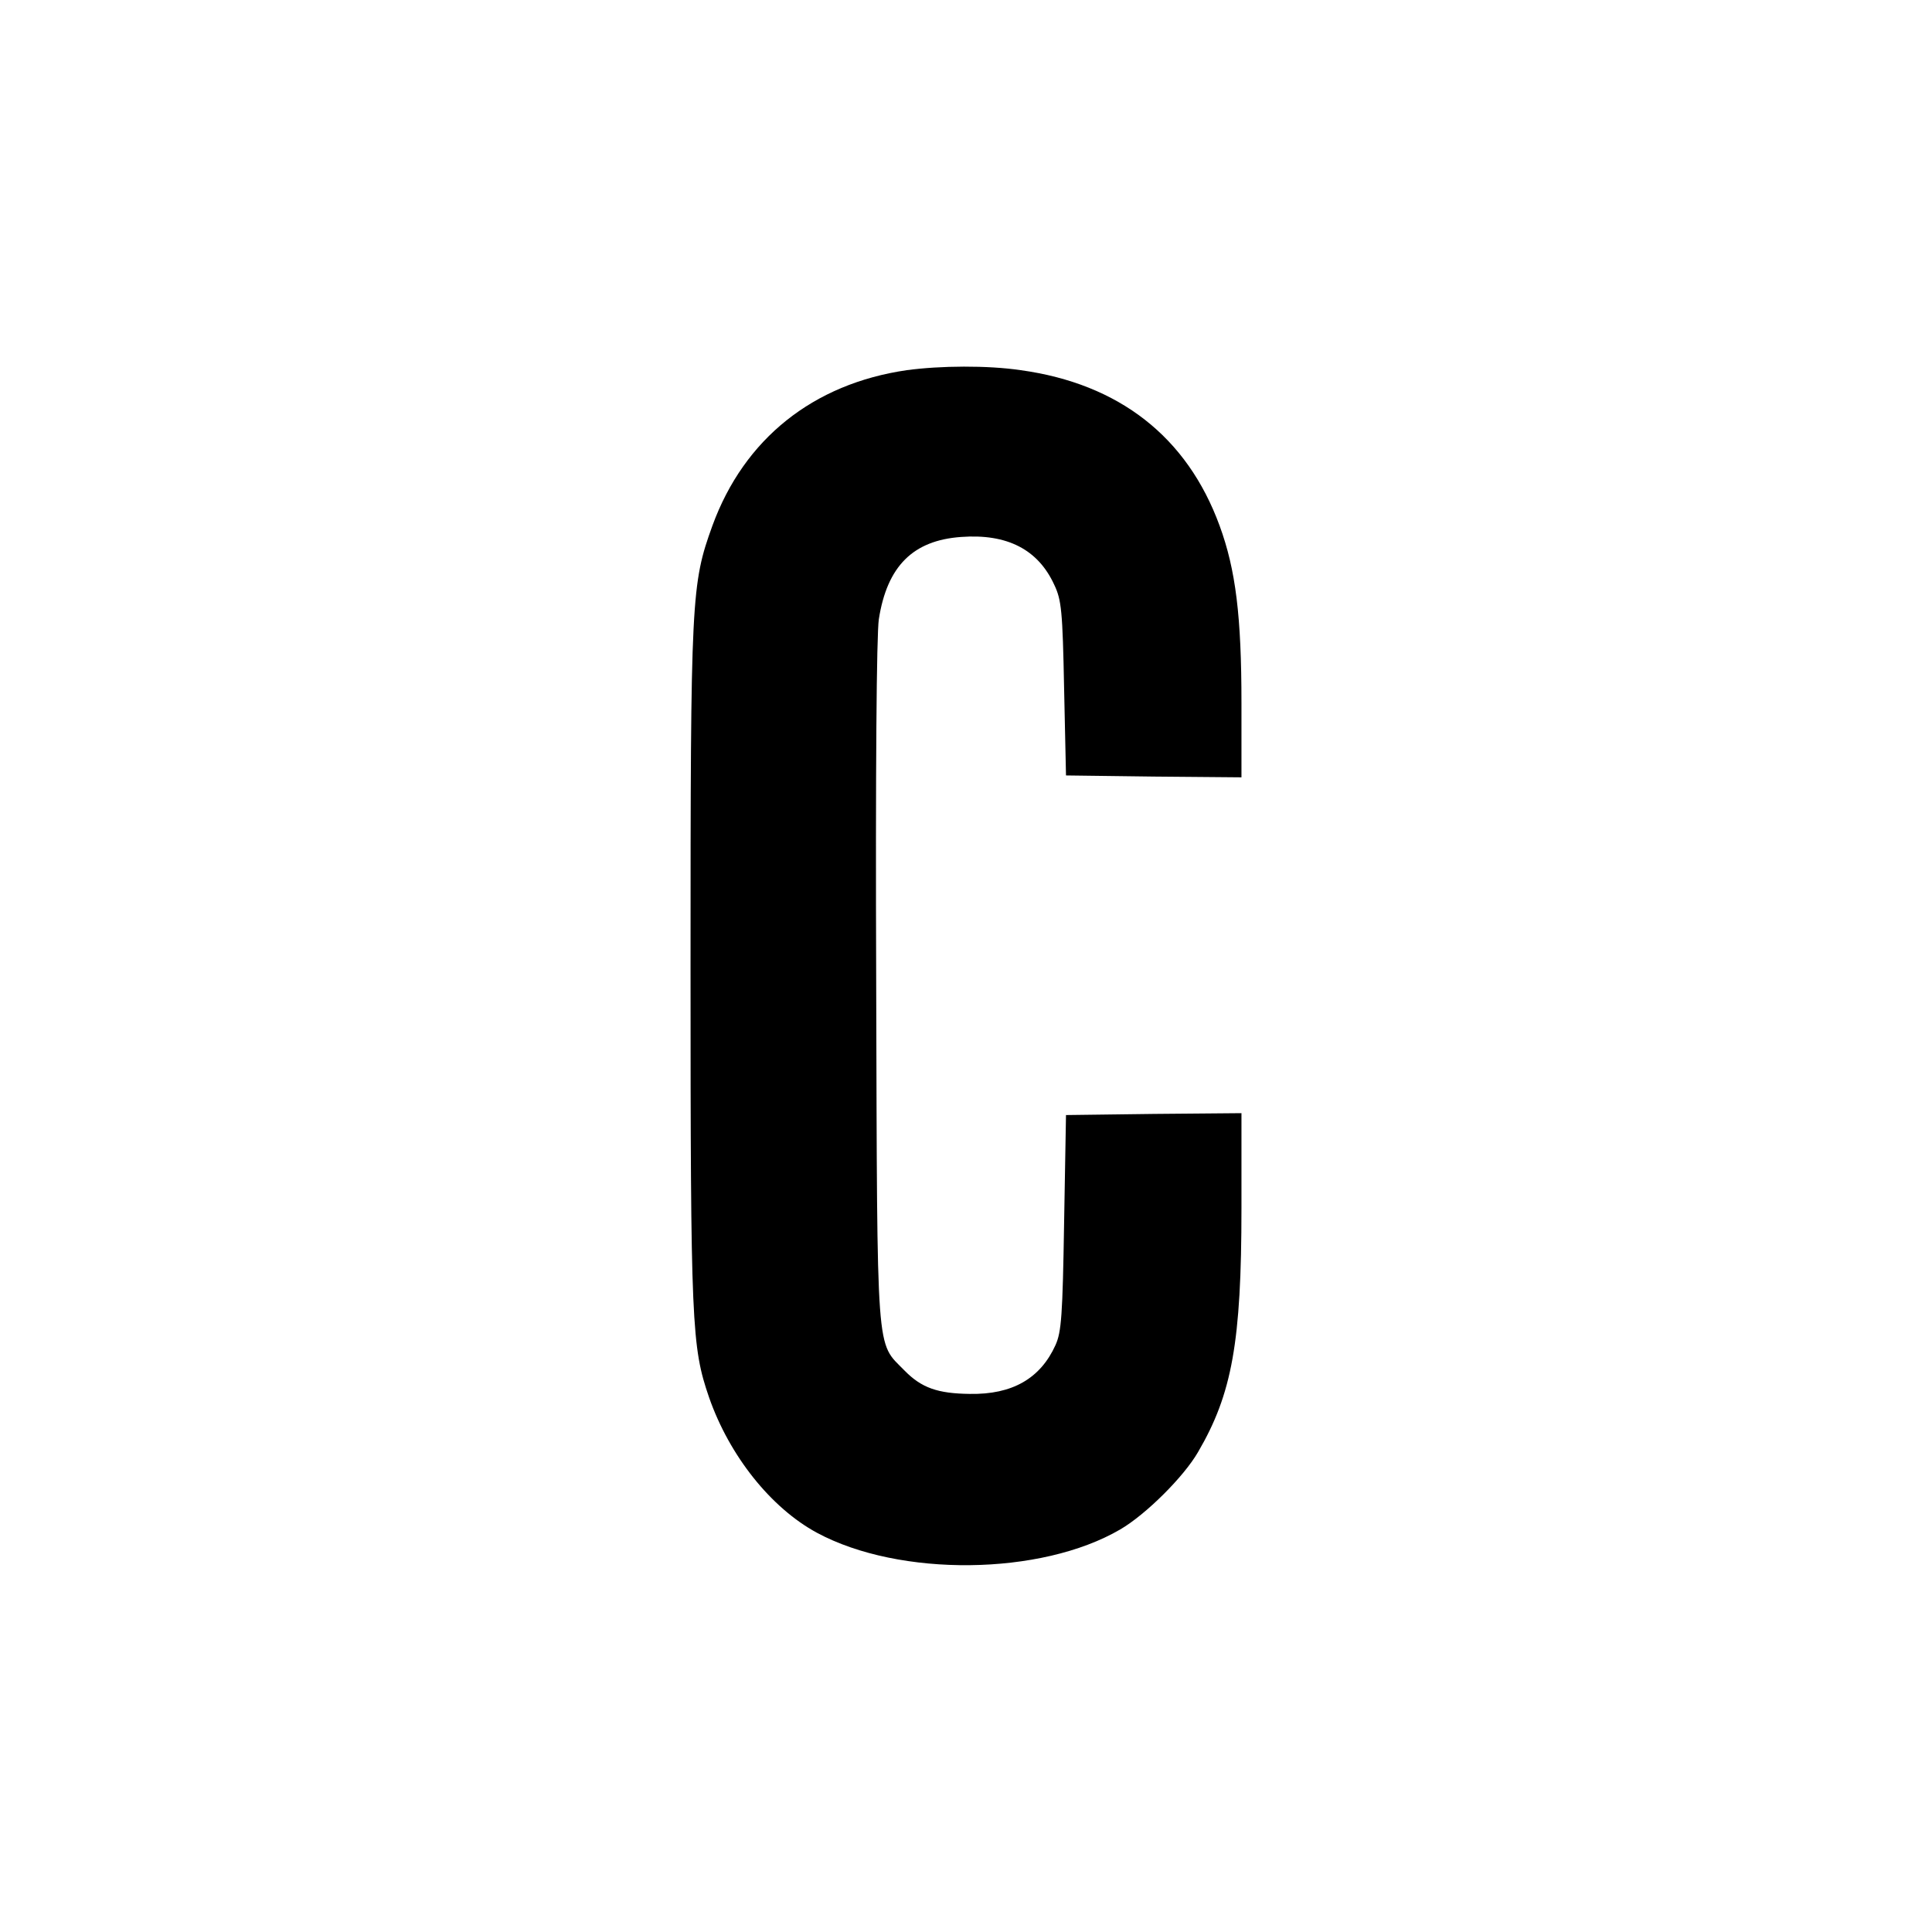 <?xml version="1.0" standalone="no"?>
<!DOCTYPE svg PUBLIC "-//W3C//DTD SVG 20010904//EN"
 "http://www.w3.org/TR/2001/REC-SVG-20010904/DTD/svg10.dtd">
<svg version="1.0" xmlns="http://www.w3.org/2000/svg"
 width="512pt" height="512pt" viewBox="0 0 512 512"
 preserveAspectRatio="xMidYMid meet">
<g transform="translate(0,512) scale(0.1,-0.1)"
fill="#000000" stroke="none">
<path d="M2403 4139 c-248 -36 -431 -182 -515 -412 -56 -155 -58 -187 -58
-1167 0 -952 3 -1009 49 -1143 54 -155 164 -293 286 -359 219 -118 594 -114
804 9 67 39 168 139 206 205 90 154 115 291 115 646 l0 252 -232 -2 -233 -3
-5 -285 c-4 -246 -7 -290 -23 -325 -40 -88 -114 -131 -227 -129 -85 1 -128 16
-173 62 -76 78 -72 20 -75 1027 -2 566 1 924 7 964 22 141 91 209 218 218 122
9 204 -33 247 -127 19 -40 22 -69 26 -275 l5 -230 233 -3 232 -2 0 197 c0 229
-15 353 -58 470 -86 235 -266 376 -527 412 -88 13 -213 12 -302 0z"/>
</g>
</svg>
